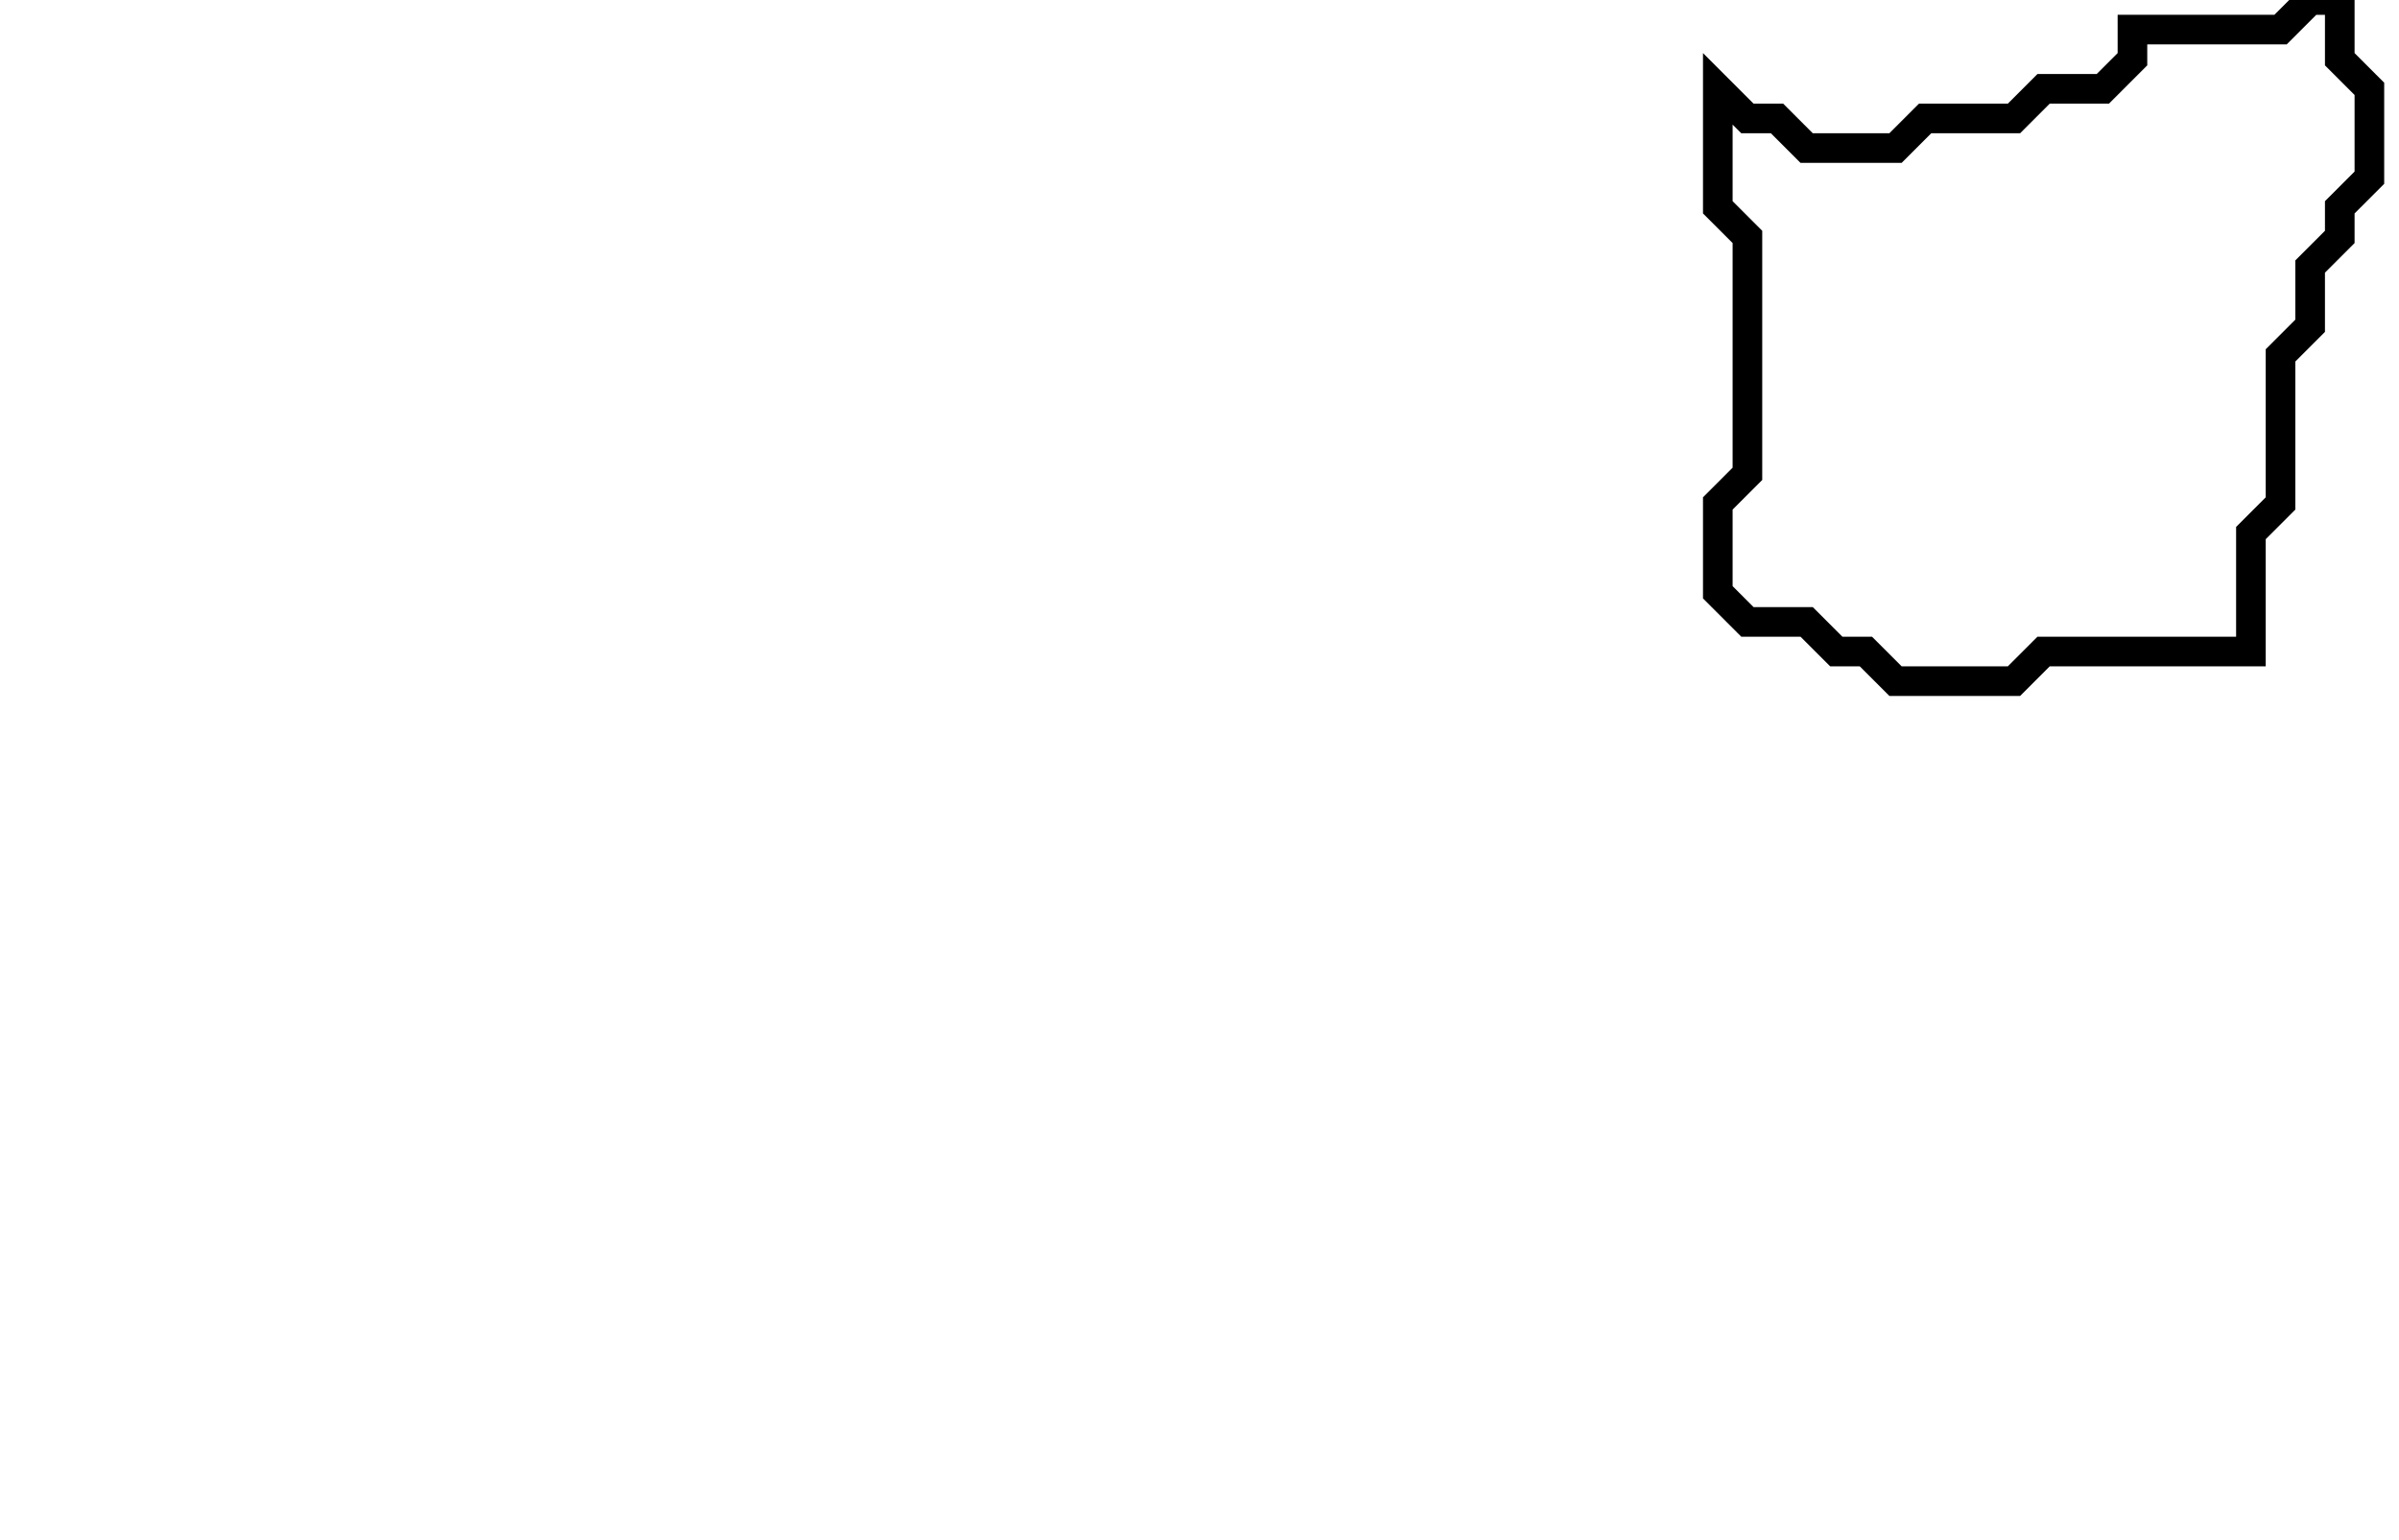 <svg xmlns="http://www.w3.org/2000/svg" width="81" height="52">
  <path d="M 78,0 L 77,1 L 72,1 L 72,2 L 71,3 L 69,3 L 68,4 L 65,4 L 64,5 L 61,5 L 60,4 L 59,4 L 58,3 L 58,7 L 59,8 L 59,16 L 58,17 L 58,20 L 59,21 L 61,21 L 62,22 L 63,22 L 64,23 L 68,23 L 69,22 L 76,22 L 76,18 L 77,17 L 77,12 L 78,11 L 78,9 L 79,8 L 79,7 L 80,6 L 80,3 L 79,2 L 79,0 Z" fill="none" stroke="black" stroke-width="1"/>
</svg>